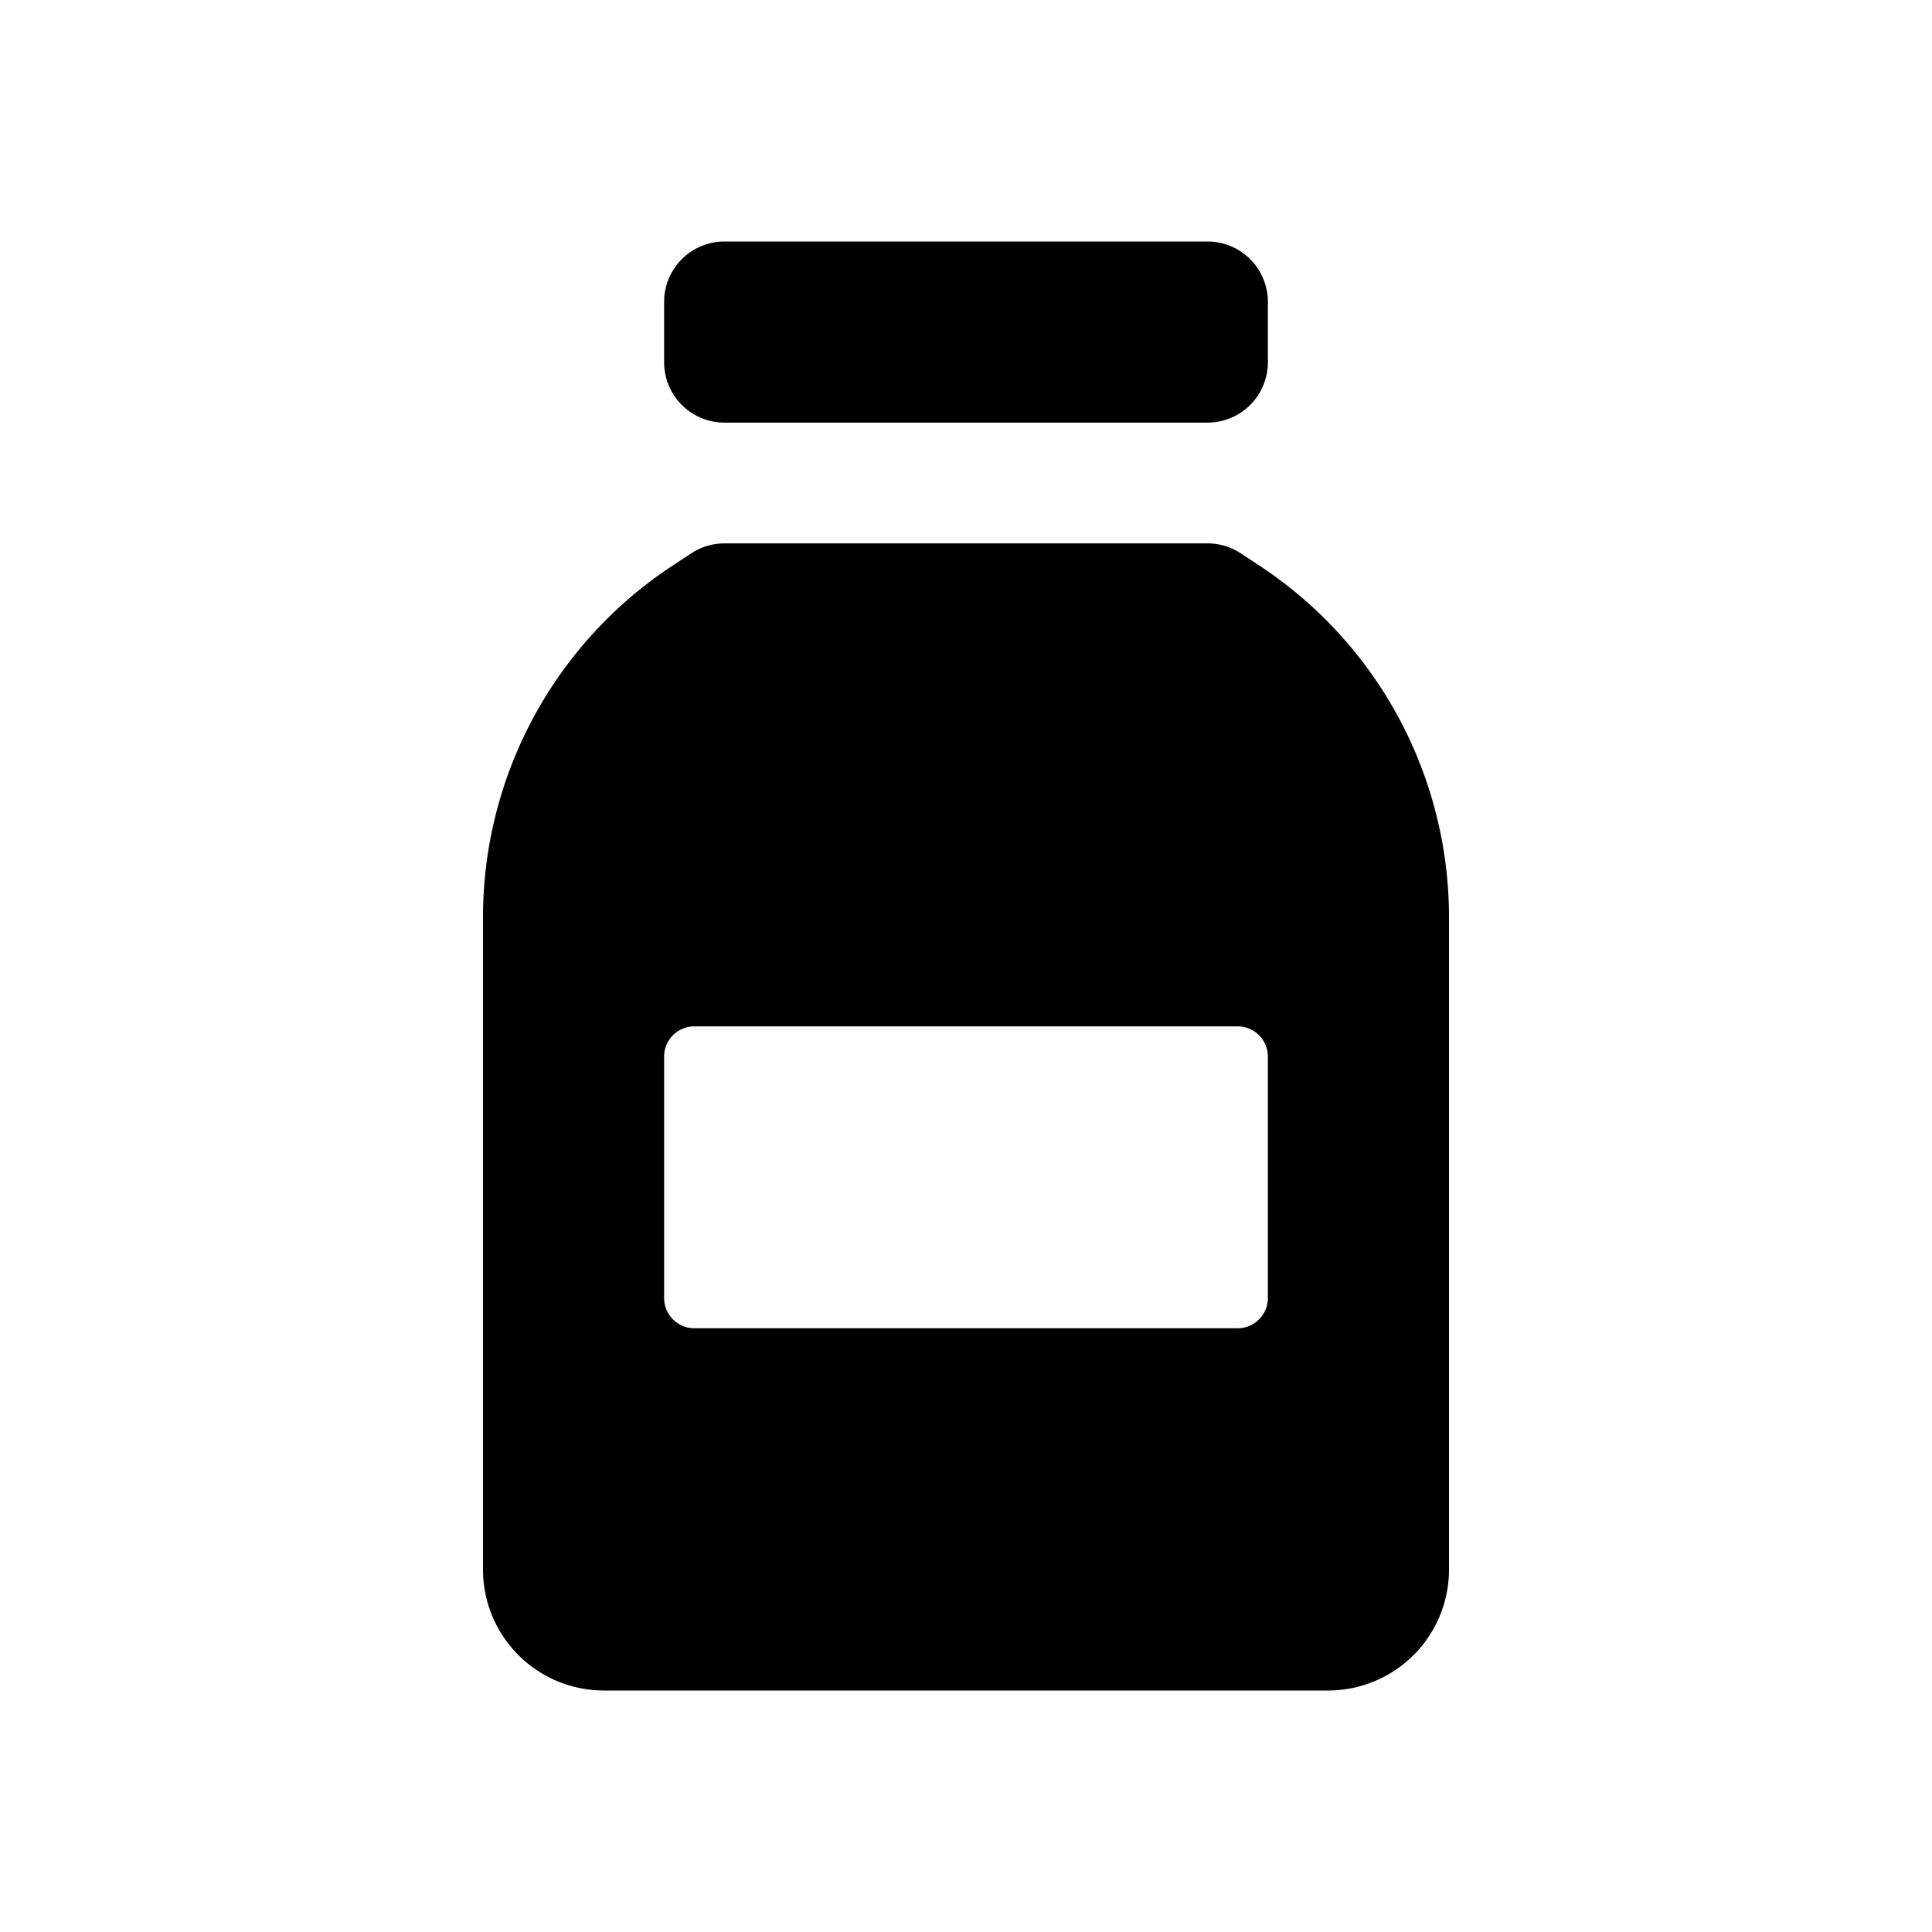 <svg id="glyphicons-basic" xmlns="http://www.w3.org/2000/svg" viewBox="0 0 32 32">
  <path id="medicine" d="M20.83,9.349l-.282-.186A1.002,1.002,0,0,0,20,9H12a1.002,1.002,0,0,0-.548.163l-.282.186A6.973,6.973,0,0,0,8,15.207V26a2.003,2.003,0,0,0,2,2H22a2.003,2.003,0,0,0,2-2V15.207A6.973,6.973,0,0,0,20.83,9.349ZM21,21.5a.5.5,0,0,1-.5.5h-9a.5.5,0,0,1-.5-.5v-4a.5.5,0,0,1,.5-.5h9a.5.5,0,0,1,.5.5ZM11,6V5a1,1,0,0,1,1-1h8a1,1,0,0,1,1,1V6a1,1,0,0,1-1,1H12A1,1,0,0,1,11,6Z"/>
</svg>
